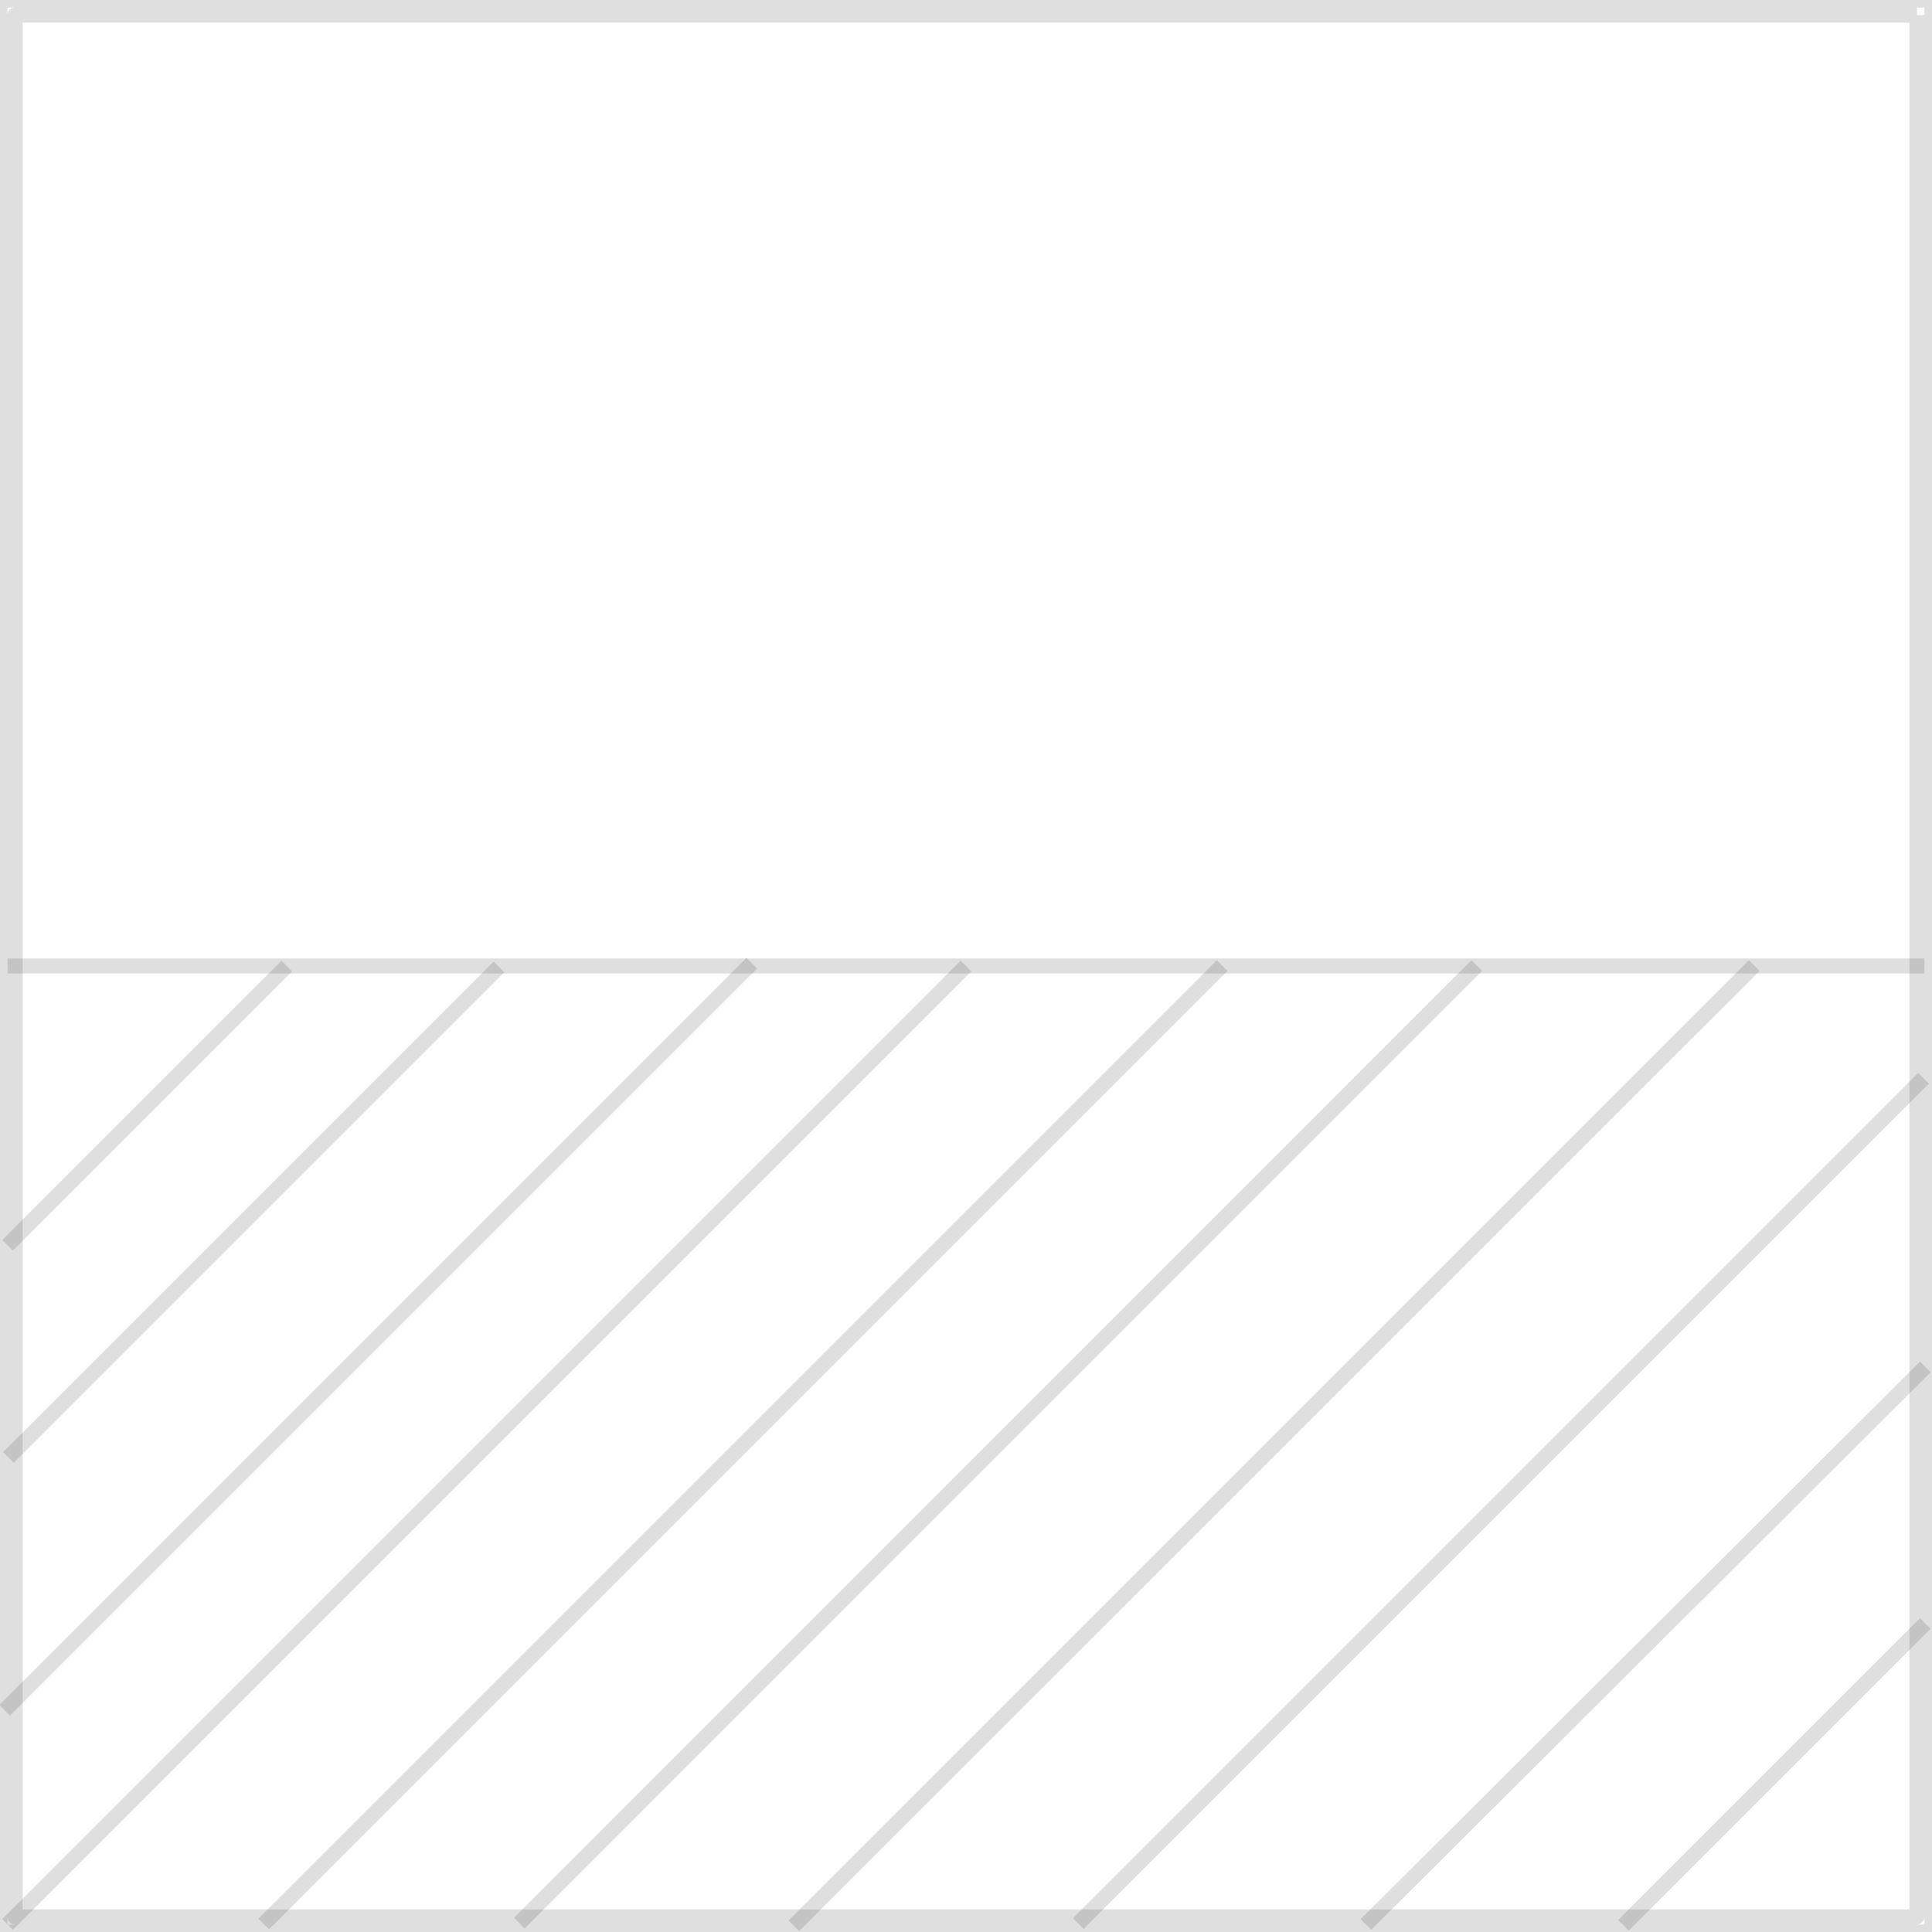 <svg id="图层_2" data-name="图层 2" xmlns="http://www.w3.org/2000/svg" viewBox="0 0 128 128"><defs><style>.cls-1{fill:#333;}.cls-1{fill:none;stroke:#333;stroke-linejoin:round;}.cls-1{opacity:0.16;}</style></defs><g id="运行水电厂"><path class="cls-1" d="M127,1V127H1V1H127m1-1H0V128H128V0Z"/><line class="cls-1" x1="127.5" y1="64" x2="0.5" y2="64"/><line class="cls-1" x1="0.5" y1="82.5" x2="19" y2="64"/><line class="cls-1" x1="107.56" y1="127.56" x2="127.56" y2="107.56"/><line class="cls-1" x1="0.56" y1="96.56" x2="33.06" y2="64.06"/><line class="cls-1" x1="90.5" y1="127.5" x2="127.56" y2="90.56"/><line class="cls-1" x1="0.31" y1="113.31" x2="49.81" y2="63.81"/><line class="cls-1" x1="71.44" y1="127.44" x2="127.44" y2="71.44"/><line class="cls-1" x1="0.5" y1="127.5" x2="64" y2="64"/><line class="cls-1" x1="17.47" y1="127.47" x2="80.97" y2="63.97"/><line class="cls-1" x1="34.41" y1="127.41" x2="97.84" y2="63.97"/><line class="cls-1" x1="52.59" y1="127.59" x2="116.22" y2="63.97"/><g class="cls-1"></g></g></svg>